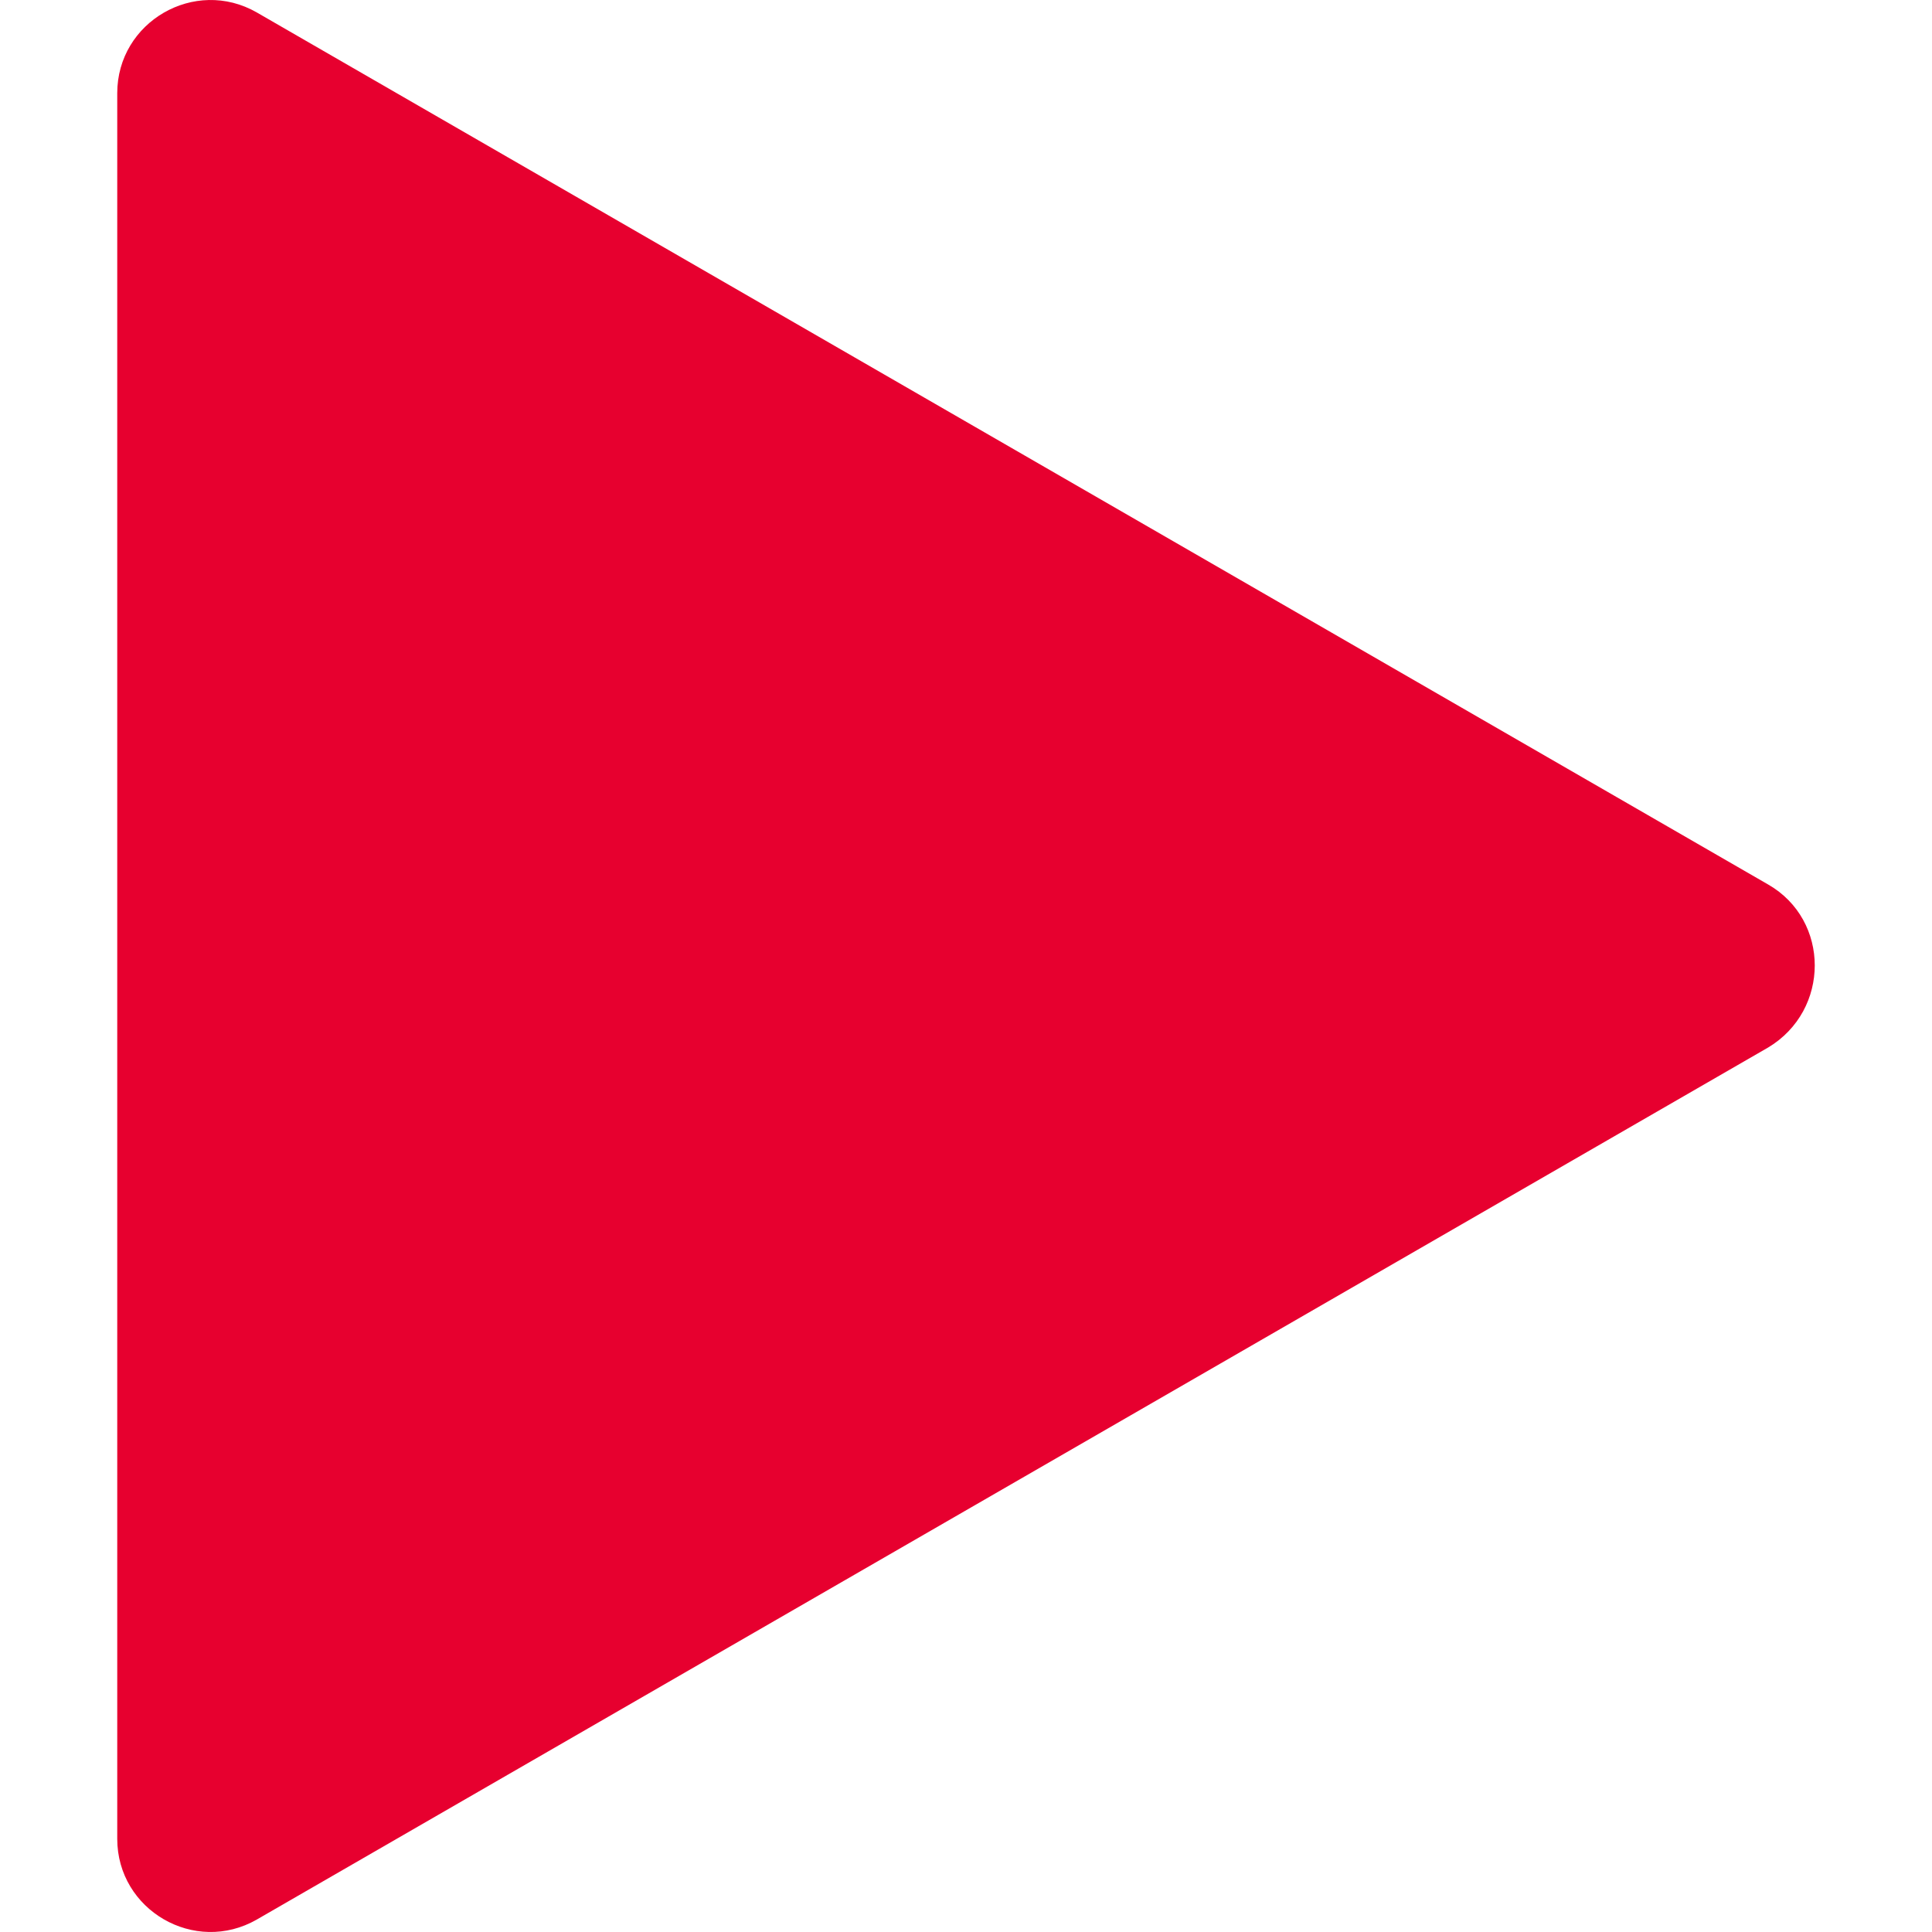 <svg id="Capa_1" xmlns="http://www.w3.org/2000/svg" width="124.512" height="124.512" viewBox="0 0 124.512 124.512"><defs><style>.green{fill:#e7002f}</style></defs><path class="green" d="M113.956 57.006l-97.4-56.2c-4-2.3-9 .6-9 5.2v112.5c0 4.6 5 7.5 9 5.2l97.4-56.2c4-2.401 4-8.2 0-10.5z"/></svg>